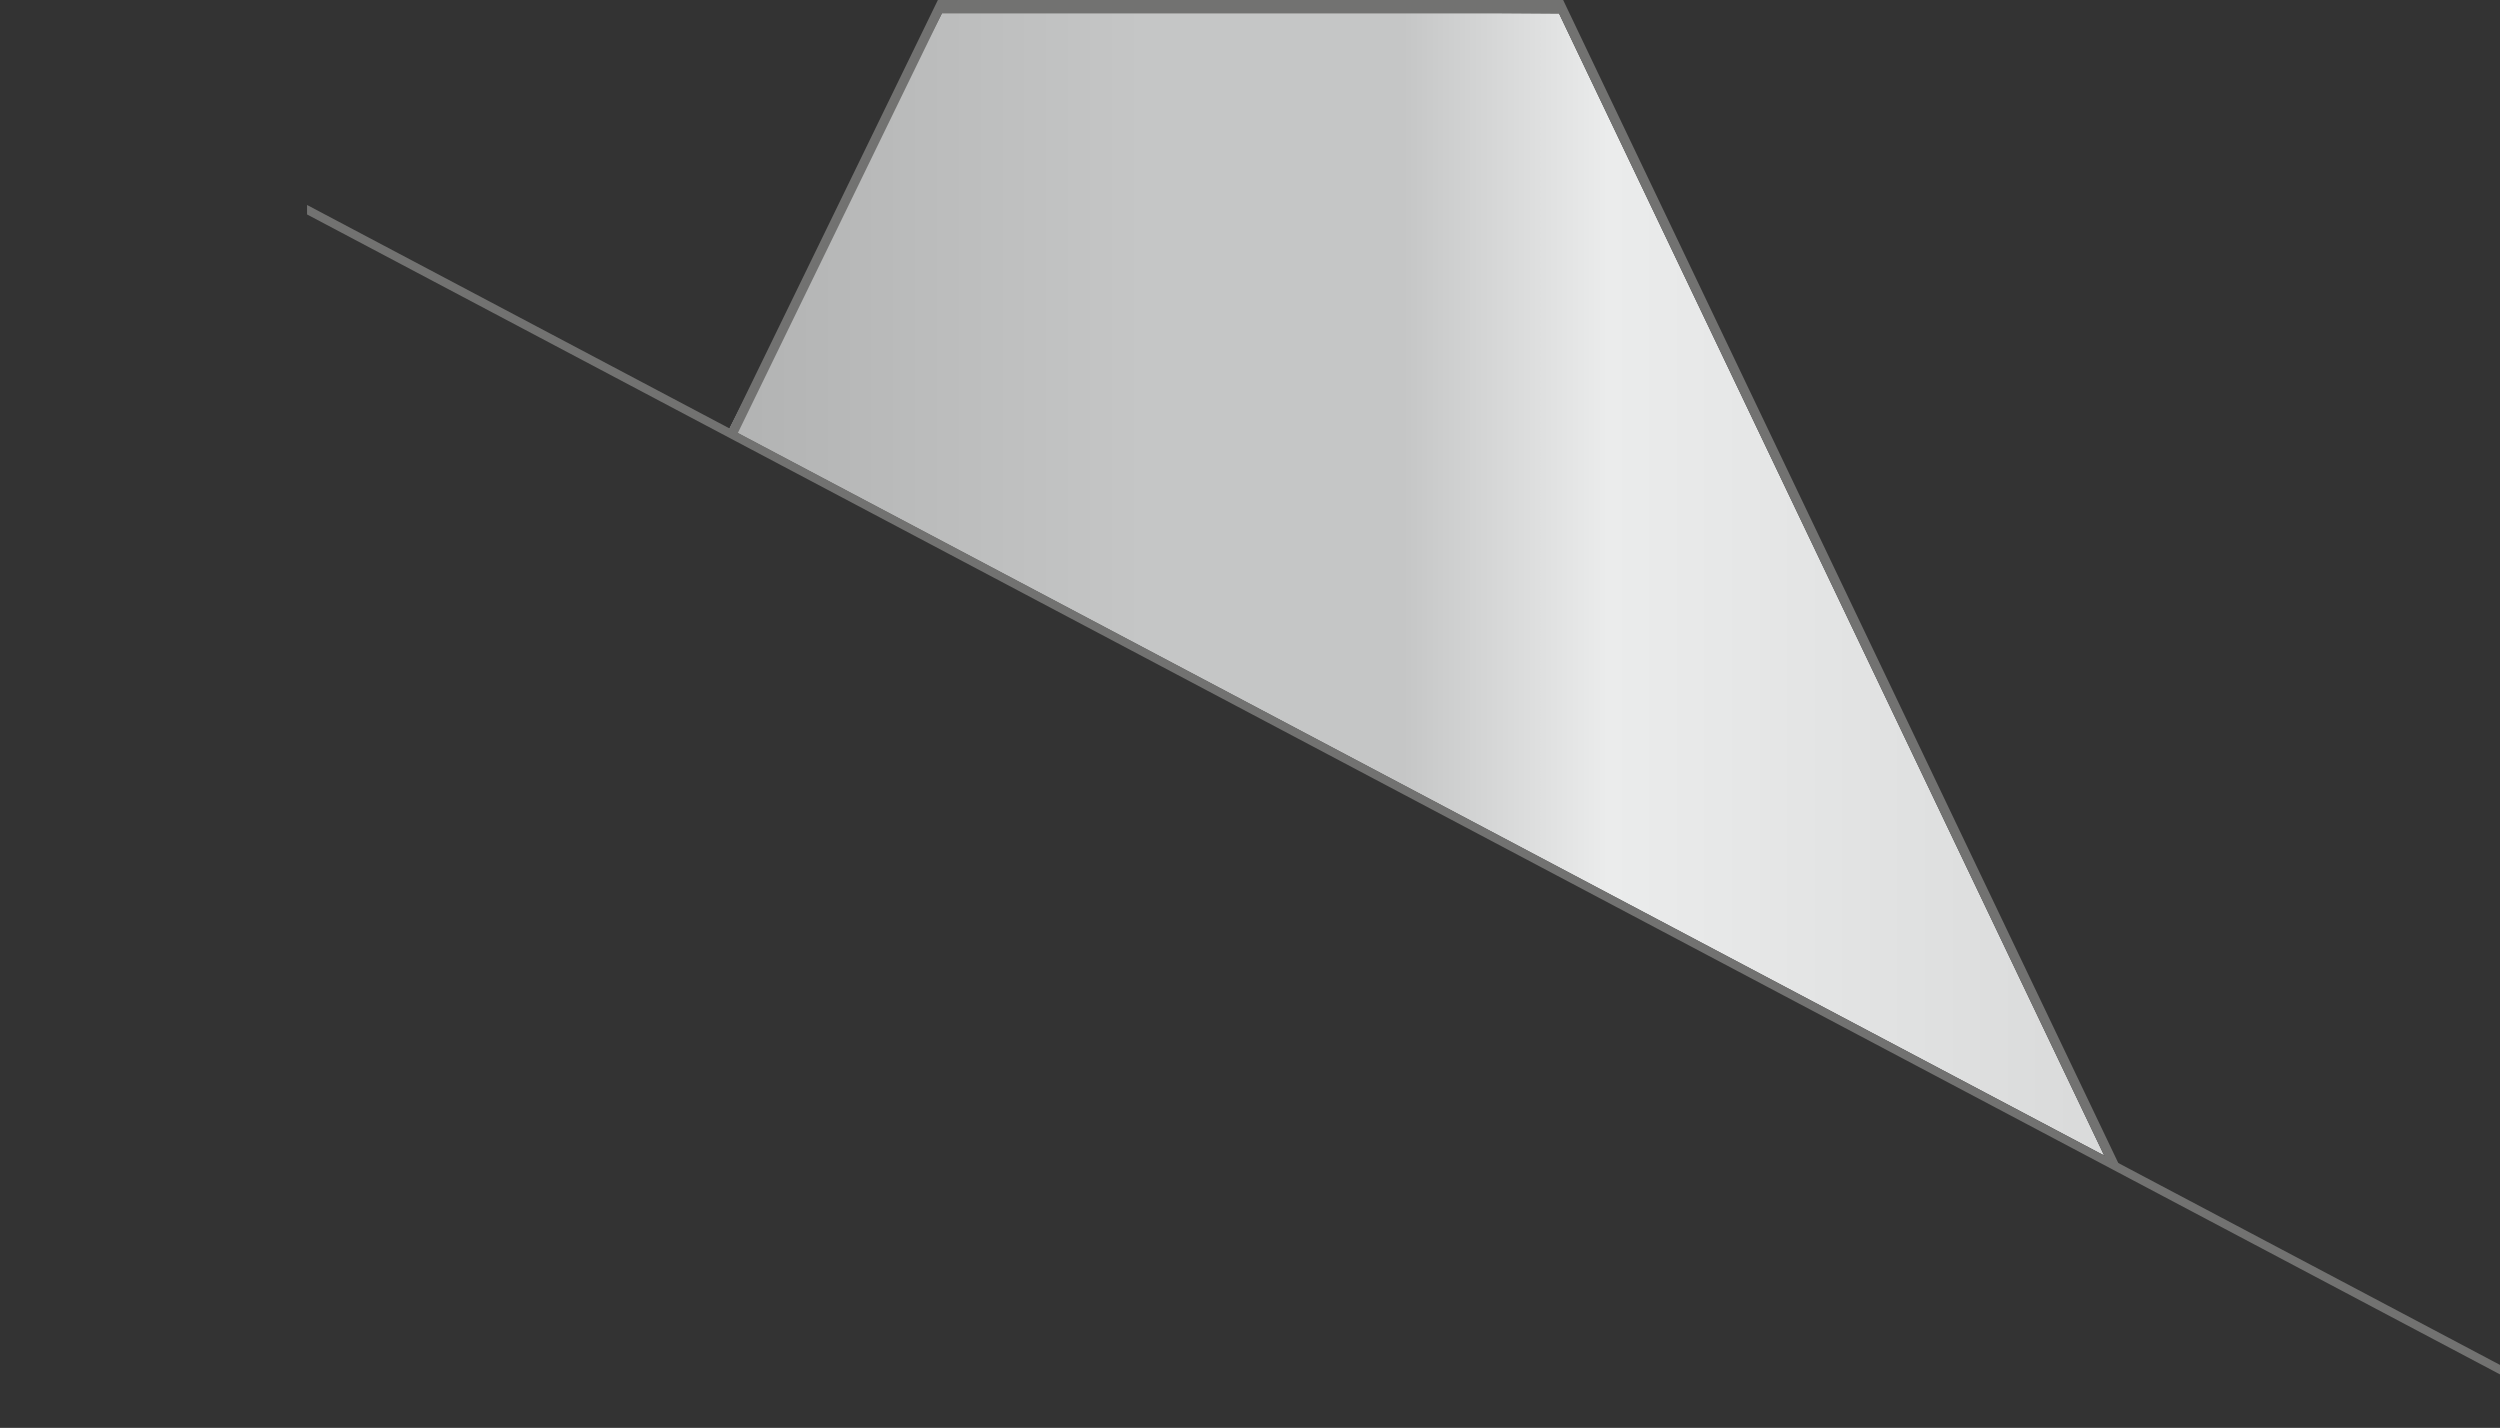 <?xml version="1.0" encoding="UTF-8"?>
<!DOCTYPE svg PUBLIC "-//W3C//DTD SVG 1.1//EN" "http://www.w3.org/Graphics/SVG/1.1/DTD/svg11.dtd">
<!-- Creator: CorelDRAW 2018 -->
<svg xmlns="http://www.w3.org/2000/svg" xml:space="preserve" width="520mm" height="297mm" version="1.1" style="shape-rendering:geometricPrecision; text-rendering:geometricPrecision; image-rendering:optimizeQuality; fill-rule:evenodd; clip-rule:evenodd" viewBox="0 0 52000 29700" xmlns:xlink="http://www.w3.org/1999/xlink">
 <rect x="0" y="0" width="52000" height="29700" fill="#333333" stroke="none"/>
 <defs>
  <style type="text/css">
   <![CDATA[
    .fil1 {fill:#727271;fill-rule:nonzero}
    .fil0 {fill:url(#id0)}
   ]]>
  </style>
  <linearGradient id="id0" gradientUnits="userSpaceOnUse" x1="15170.49" y1="12113.06" x2="43766.71" y2="12113.06">
   <stop offset="0" style="stop-opacity:1; stop-color:#B2B3B3"/>
   <stop offset="0.302" style="stop-opacity:1; stop-color:#C5C6C6"/>
   <stop offset="0.49" style="stop-opacity:1; stop-color:#C5C6C6"/>
   <stop offset="0.639" style="stop-opacity:1; stop-color:#EBECEC"/>
   <stop offset="1" style="stop-opacity:1; stop-color:#D9DADA"/>
  </linearGradient>
 </defs>
 <g id="Слой_x0020_1">
  <g id="_657646792">
   <polygon class="fil0" points="19634.23,191.61 15170.47,8918.27 43767.29,24035.55 32427.34,279.23 "/>
   <polygon class="fil1" points="19510.68,-5.55 32510.68,-5.55 32510.68,279.23 19510.68,279.23 "/>
   <polygon class="fil1" points="15136.97,8987.15 19510.68,-5.55 19700.52,55.3 15326.81,9048 "/>
   <polygon class="fil1" points="43876.39,24264.1 32297.61,7.45 32510.68,-5.55 44066.23,24203.25 "/>
   <polygon class="fil1" points="6386.6,4263.39 55790.16,30394.98 55790.16,30592.15 6386.6,4460.56 "/>
  </g>
 </g>
</svg>